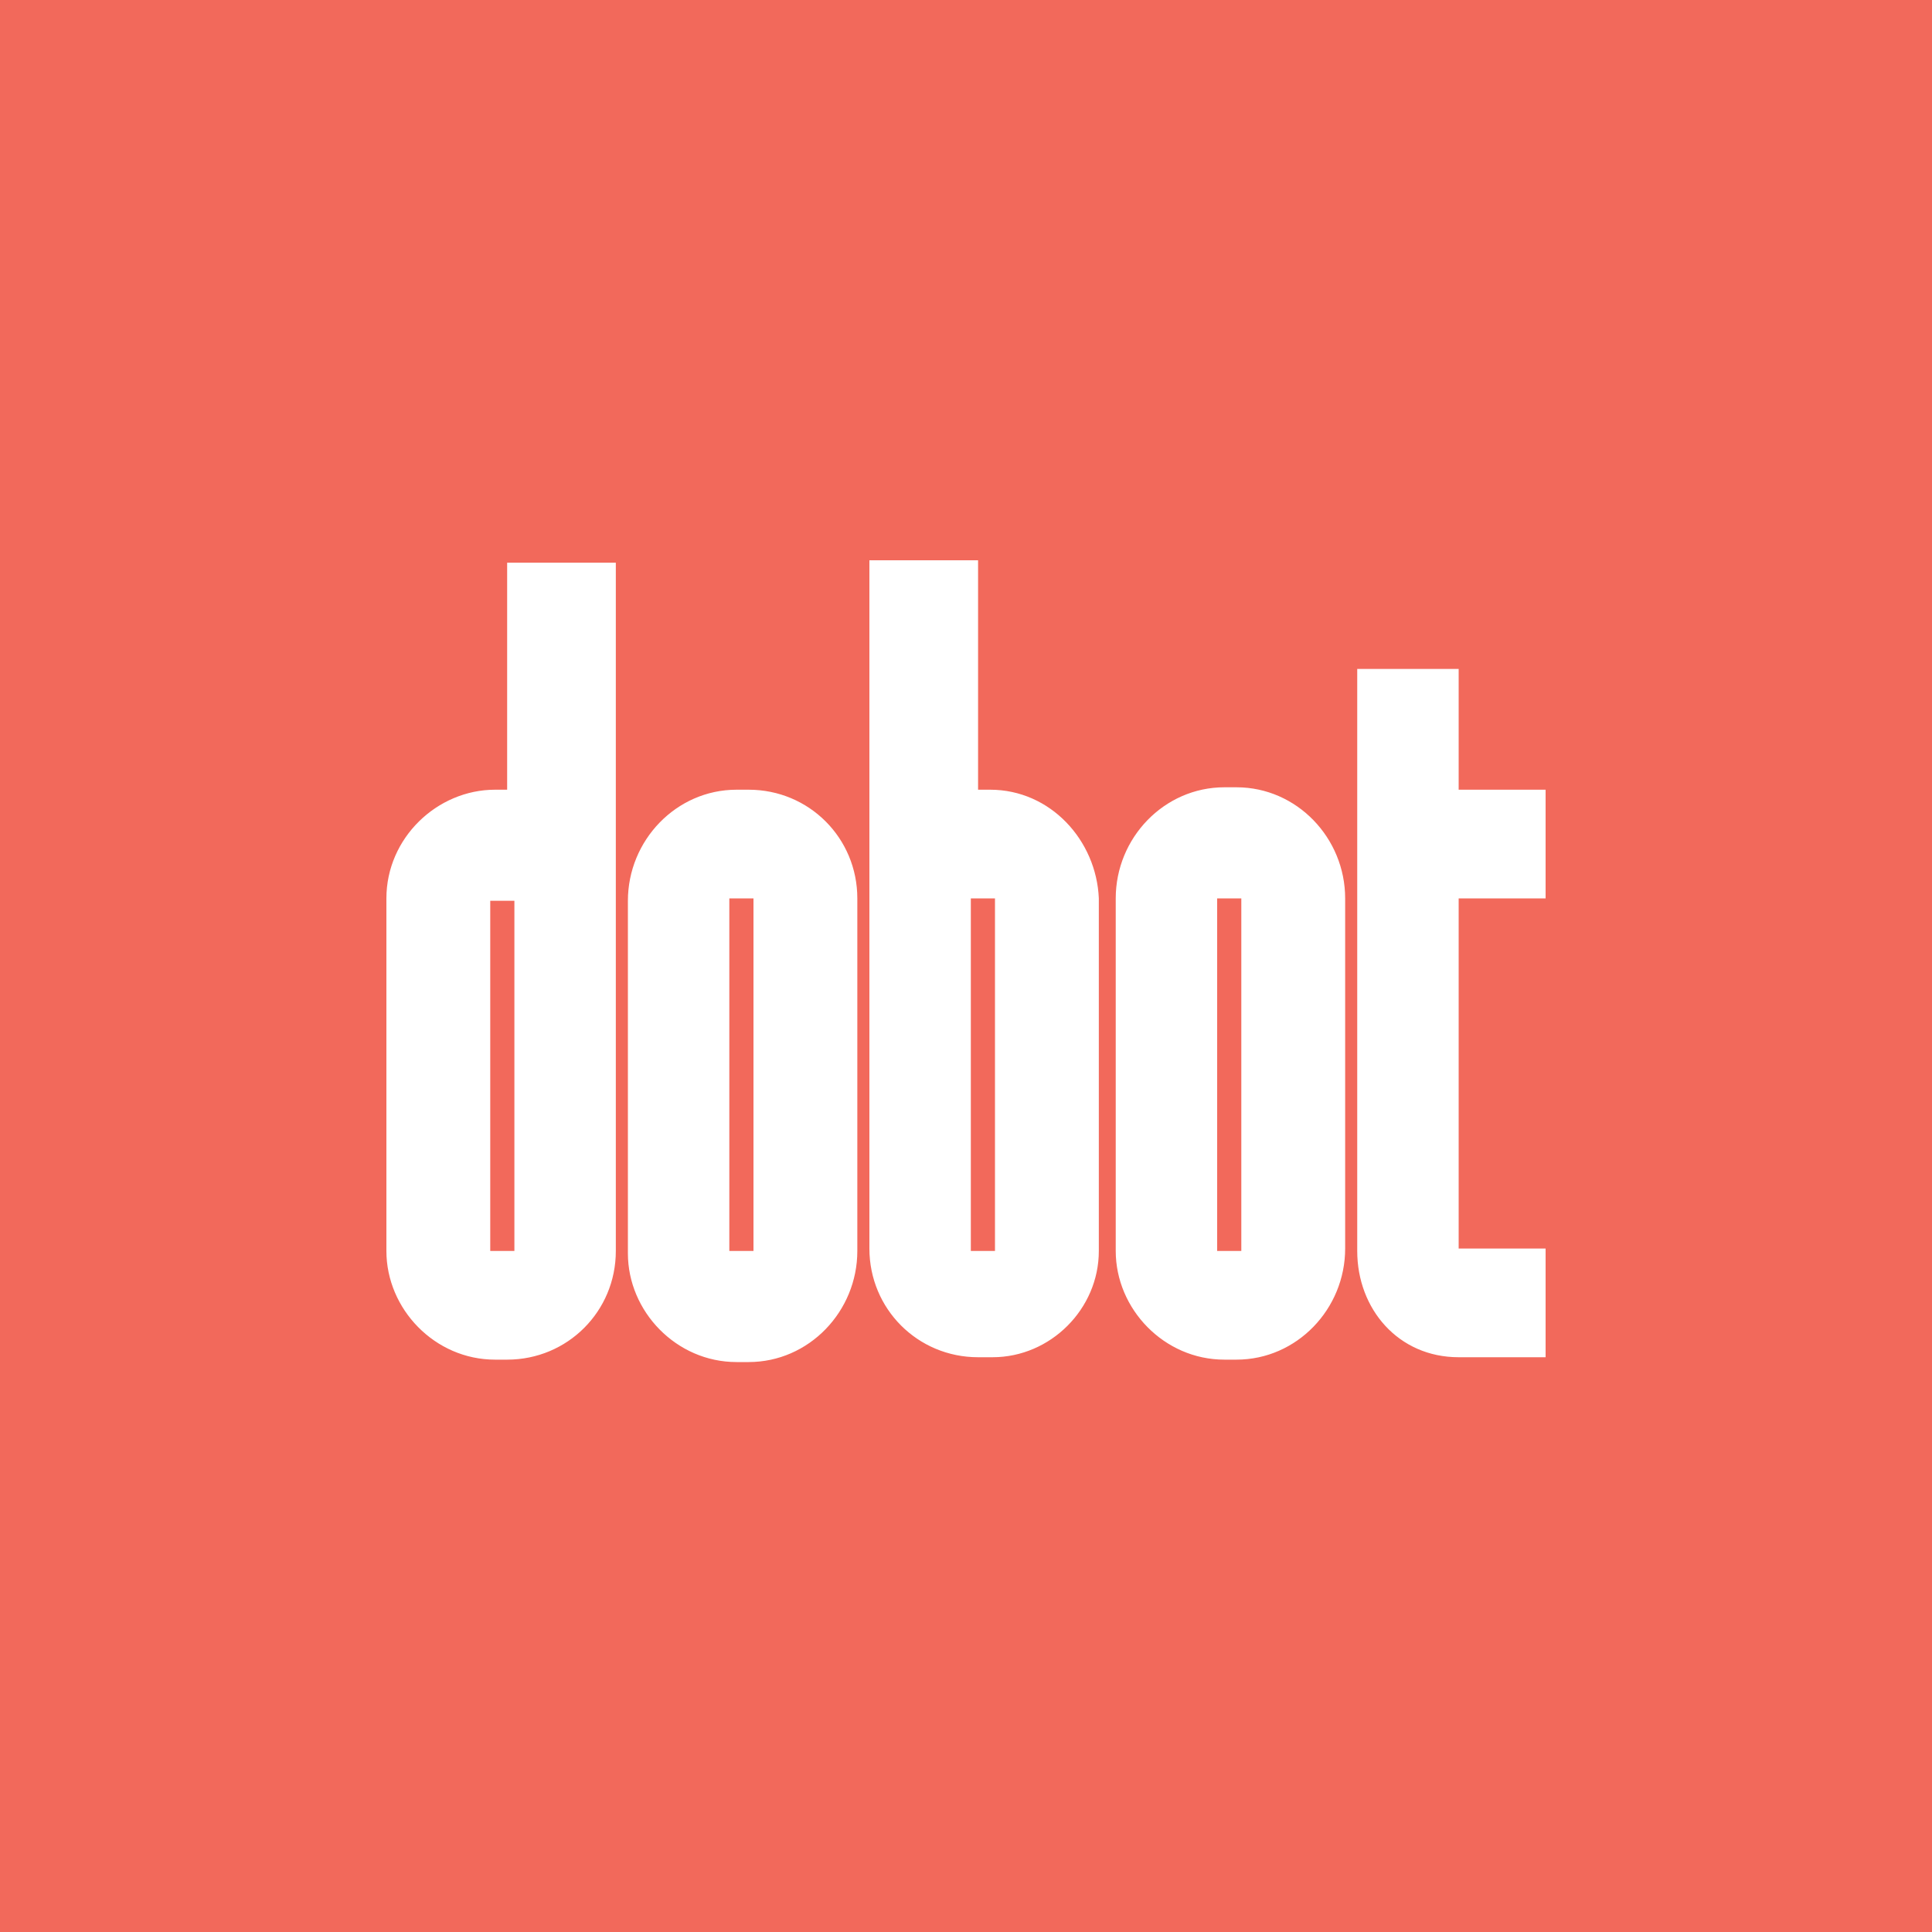 <?xml version="1.0" encoding="utf-8"?>
<!-- Generator: Adobe Illustrator 18.1.1, SVG Export Plug-In . SVG Version: 6.00 Build 0)  -->
<svg version="1.1" id="Layer_1" xmlns="http://www.w3.org/2000/svg" xmlns:xlink="http://www.w3.org/1999/xlink" x="0px" y="0px"
	 viewBox="0 0 80 80" enable-background="new 0 0 80 80" xml:space="preserve">
<g id="Shape_93">
	<g>
		<rect x="0" y="0" fill="#F2695B" width="80" height="80"/>
	</g>
</g>
<g id="Logo">
	<g>
		<path fill="#FFFFFF" d="M21,32.7h-0.5c-2.4,0-4.5,2-4.5,4.5v14.6c0,2.4,2,4.5,4.5,4.5c0,0,0.4,0,0.5,0c2.5,0,4.5-2,4.5-4.5
			c0-0.5,0-28.5,0-28.5H21V32.7z M21.3,51.8h-1V37.3h1V51.8z M31,32.7h-0.5c-2.5,0-4.5,2.1-4.5,4.6v14.6c0,2.4,2,4.5,4.5,4.5H31
			c2.5,0,4.5-2.1,4.5-4.6V37.2C35.5,34.7,33.5,32.7,31,32.7z M31.2,51.8h-1V37.2h1V51.8z M41,32.7h-0.5v-9.5H36c0,0,0,28.1,0,28.5
			c0,2.5,2,4.5,4.5,4.5c0.2,0,0.6,0,0.6,0c2.4,0,4.4-2,4.4-4.4V37.2C45.4,34.8,43.5,32.7,41,32.7z M41.2,51.8h-1V37.2h1V51.8z
			 M51.2,32.6h-0.5c-2.5,0-4.5,2.1-4.5,4.6v14.6c0,2.4,2,4.5,4.5,4.5h0.5c2.5,0,4.5-2.1,4.5-4.6V37.2C55.7,34.7,53.7,32.6,51.2,32.6
			z M51.4,51.8h-1V37.2h1V51.8z M64,37.2v-4.5h-3.6v-5h-4.2v24.1c0,2.4,1.7,4.4,4.2,4.4H64v-4.5h-3.6V37.2H64z"/>
	</g>
</g>
</svg>
